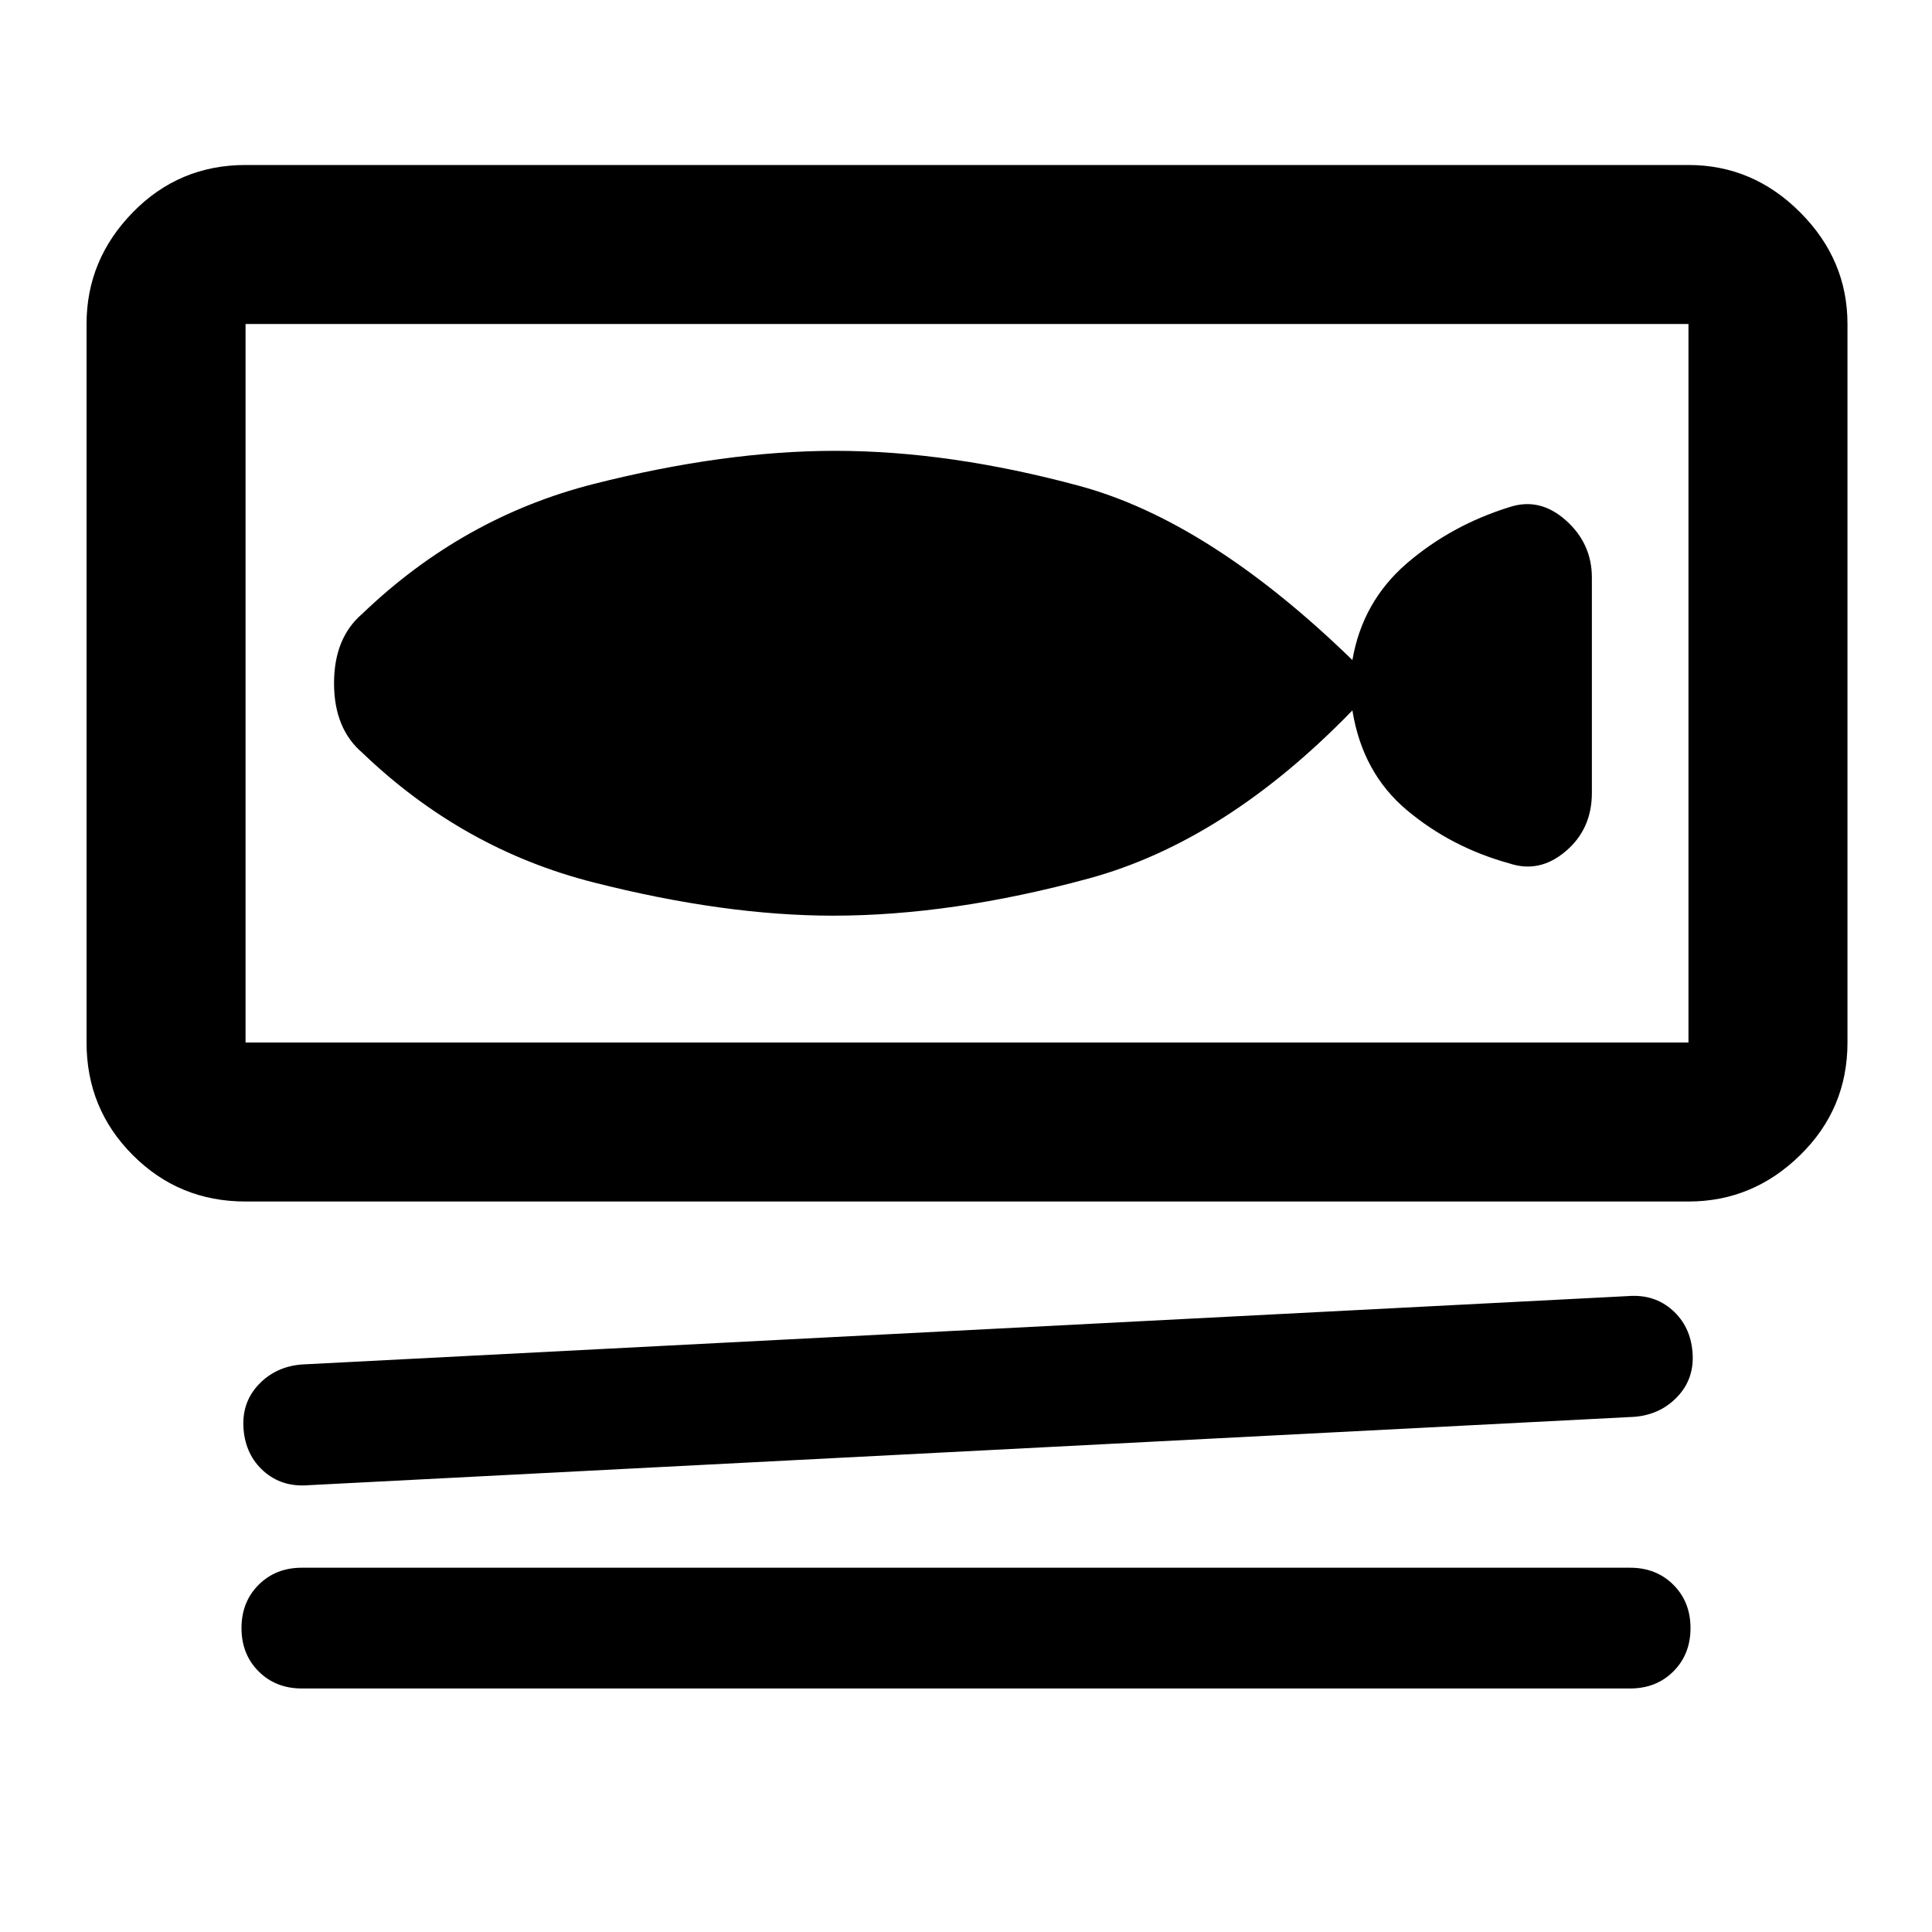 <svg xmlns="http://www.w3.org/2000/svg" height="20" width="20"><path d="M2.542 12.438Q1.854 12.438 1.375 11.958Q0.896 11.479 0.896 10.792V3.354Q0.896 2.688 1.375 2.198Q1.854 1.708 2.542 1.708H17.479Q18.146 1.708 18.635 2.198Q19.125 2.688 19.125 3.354V10.792Q19.125 11.479 18.635 11.958Q18.146 12.438 17.479 12.438ZM2.542 10.792H17.479Q17.479 10.792 17.479 10.792Q17.479 10.792 17.479 10.792V3.354Q17.479 3.354 17.479 3.354Q17.479 3.354 17.479 3.354H2.542Q2.542 3.354 2.542 3.354Q2.542 3.354 2.542 3.354V10.792Q2.542 10.792 2.542 10.792Q2.542 10.792 2.542 10.792ZM3.188 15.375Q2.917 15.396 2.729 15.229Q2.542 15.062 2.521 14.792Q2.5 14.521 2.677 14.333Q2.854 14.146 3.125 14.125L16.854 13.417Q17.125 13.396 17.312 13.562Q17.5 13.729 17.521 14Q17.542 14.271 17.365 14.458Q17.188 14.646 16.917 14.667ZM3.125 17.479Q2.854 17.479 2.677 17.302Q2.5 17.125 2.5 16.854Q2.5 16.583 2.677 16.406Q2.854 16.229 3.125 16.229H16.875Q17.146 16.229 17.323 16.406Q17.5 16.583 17.5 16.854Q17.5 17.125 17.323 17.302Q17.146 17.479 16.875 17.479ZM2.542 10.792Q2.542 10.792 2.542 10.792Q2.542 10.792 2.542 10.792V3.354Q2.542 3.354 2.542 3.354Q2.542 3.354 2.542 3.354Q2.542 3.354 2.542 3.354Q2.542 3.354 2.542 3.354V10.792Q2.542 10.792 2.542 10.792Q2.542 10.792 2.542 10.792ZM3.75 7.792Q4.792 8.792 6.146 9.135Q7.5 9.479 8.625 9.479Q9.854 9.479 11.271 9.094Q12.688 8.708 14 7.354Q14.104 8 14.562 8.385Q15.021 8.771 15.625 8.938Q15.938 9.042 16.208 8.812Q16.479 8.583 16.479 8.208V5.979Q16.479 5.625 16.208 5.385Q15.938 5.146 15.625 5.25Q15.021 5.438 14.562 5.833Q14.104 6.229 14 6.833Q12.521 5.396 11.177 5.031Q9.833 4.667 8.646 4.667Q7.5 4.667 6.146 5.01Q4.792 5.354 3.75 6.354Q3.458 6.604 3.458 7.073Q3.458 7.542 3.75 7.792Z"/></svg>